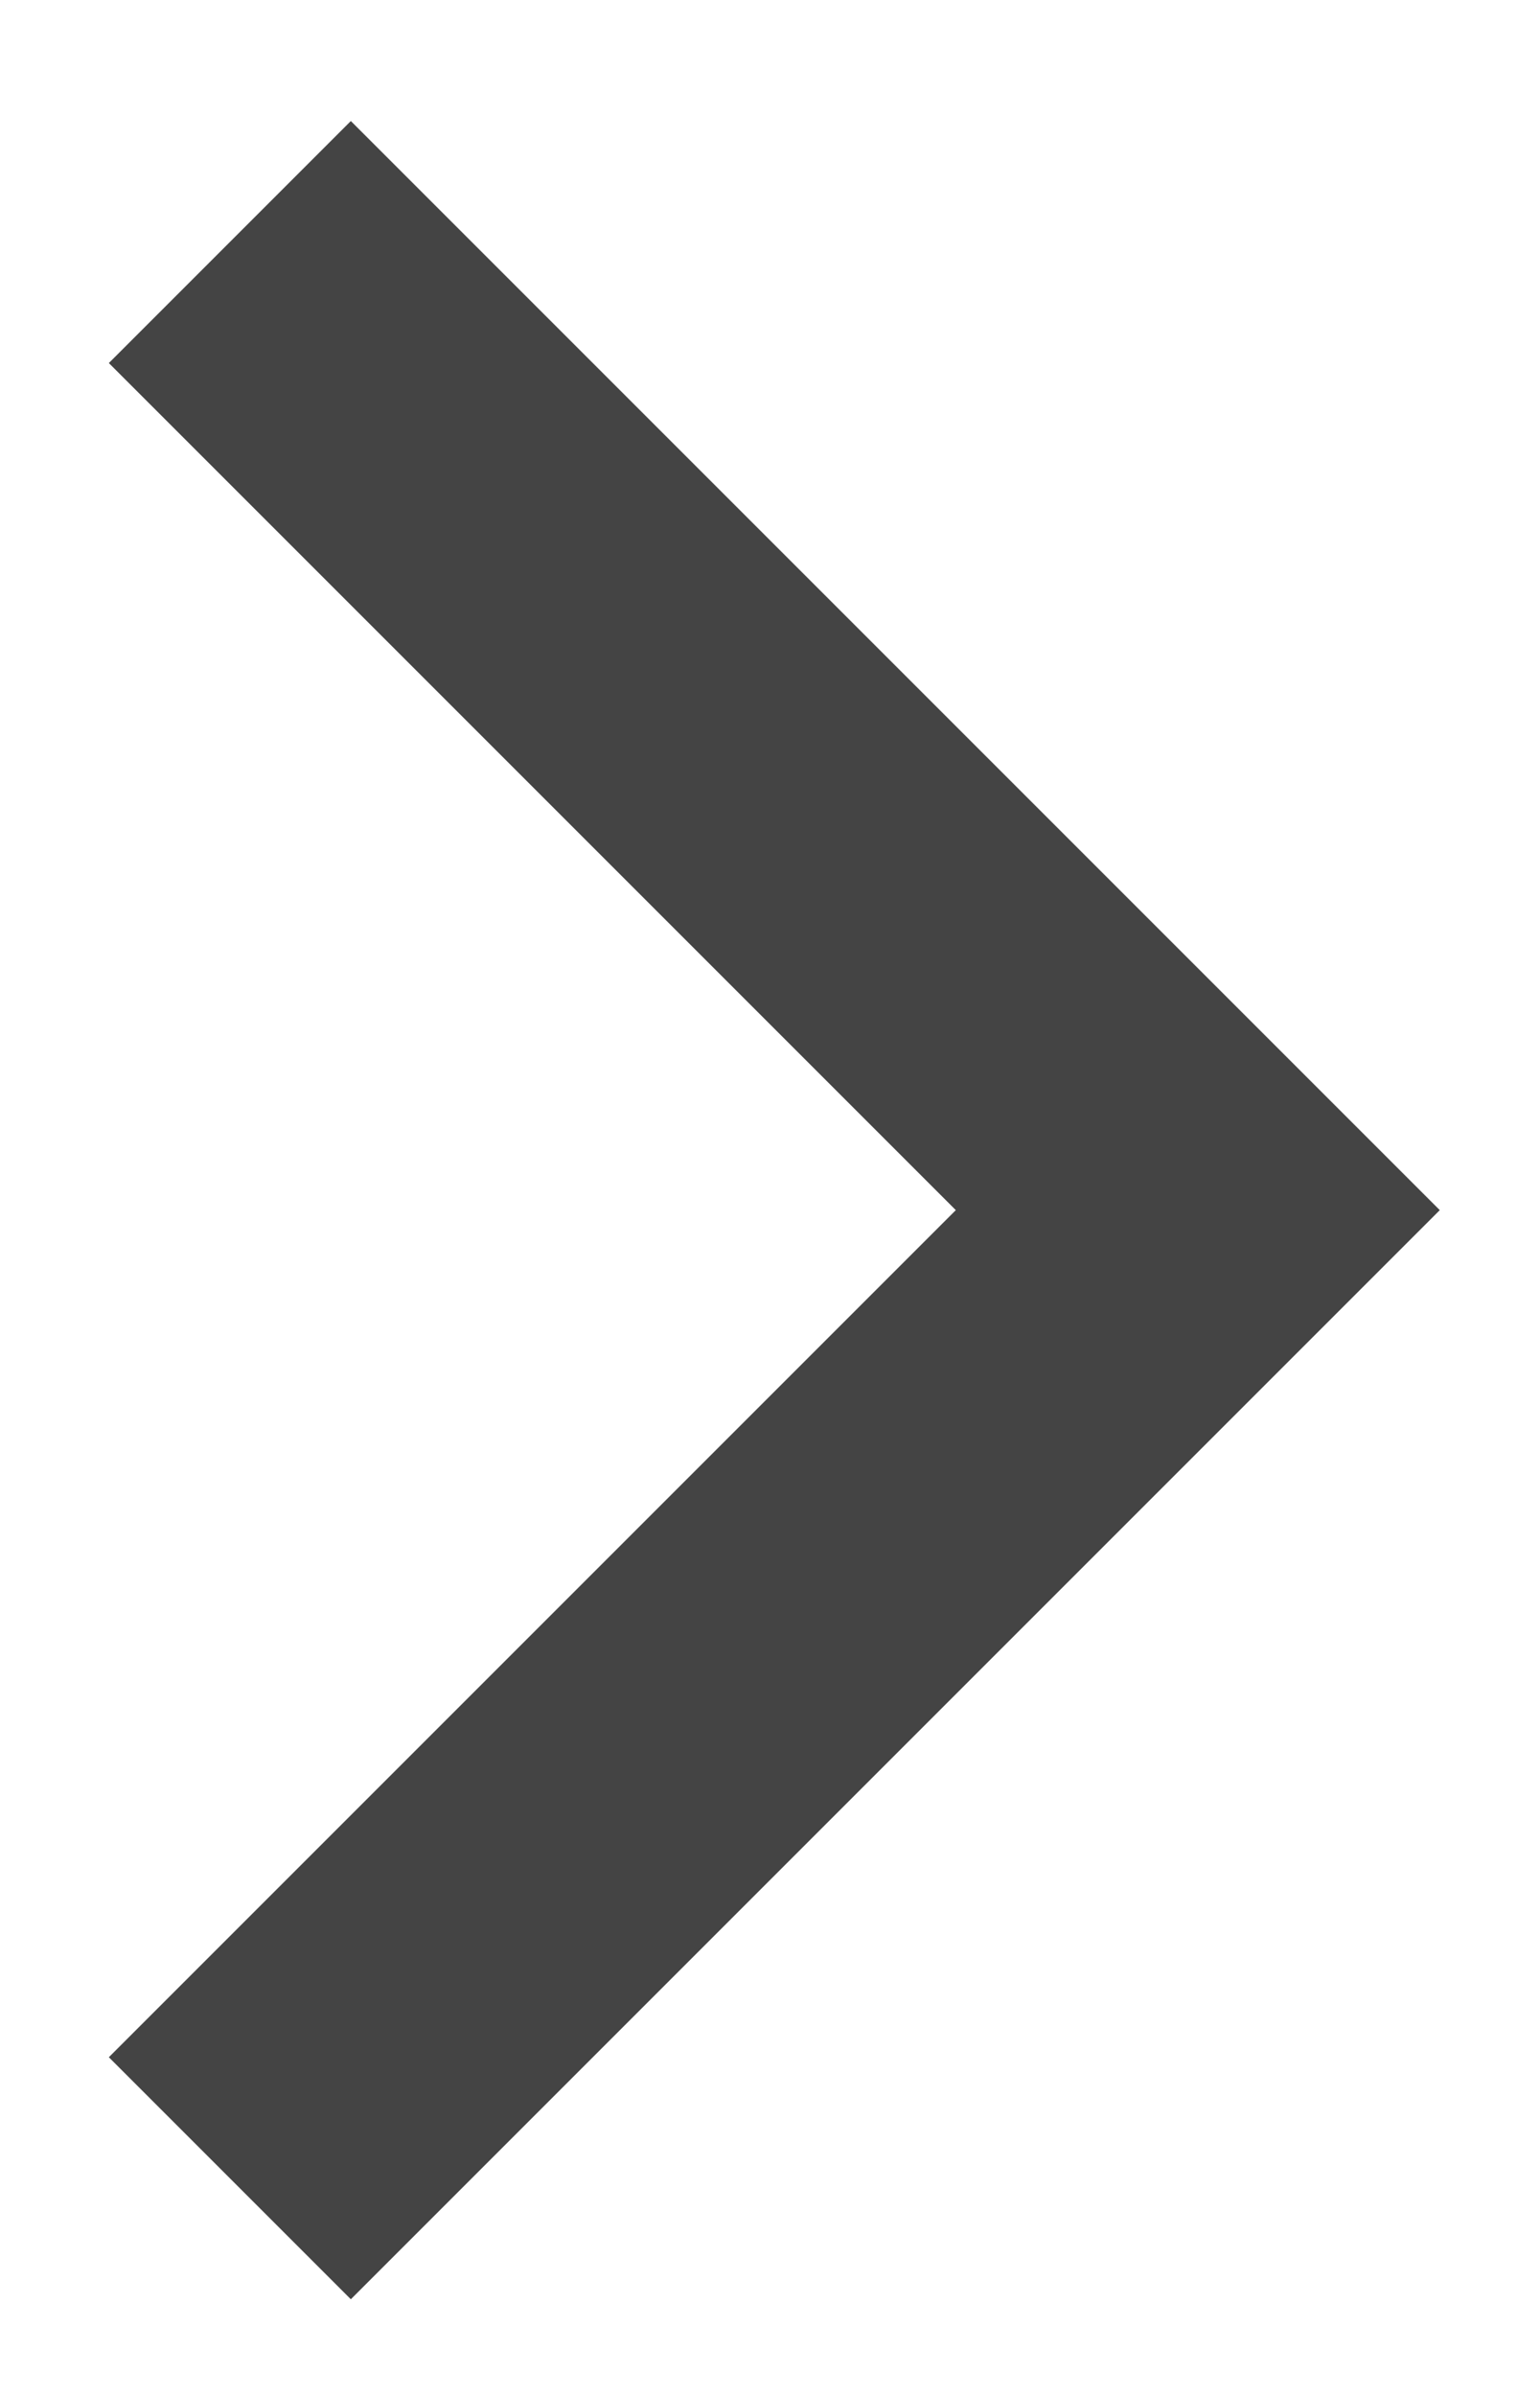<svg xmlns="http://www.w3.org/2000/svg" width="9" height="14" viewBox="0 0 9 14"><polygon fill="#444" points="27.45 22.571 27.45 24.571 18.45 24.571 18.45 15.571 20.45 15.571 20.45 22.571" transform="scale(-1 1) rotate(45 26.142 -16.607)"/></svg>